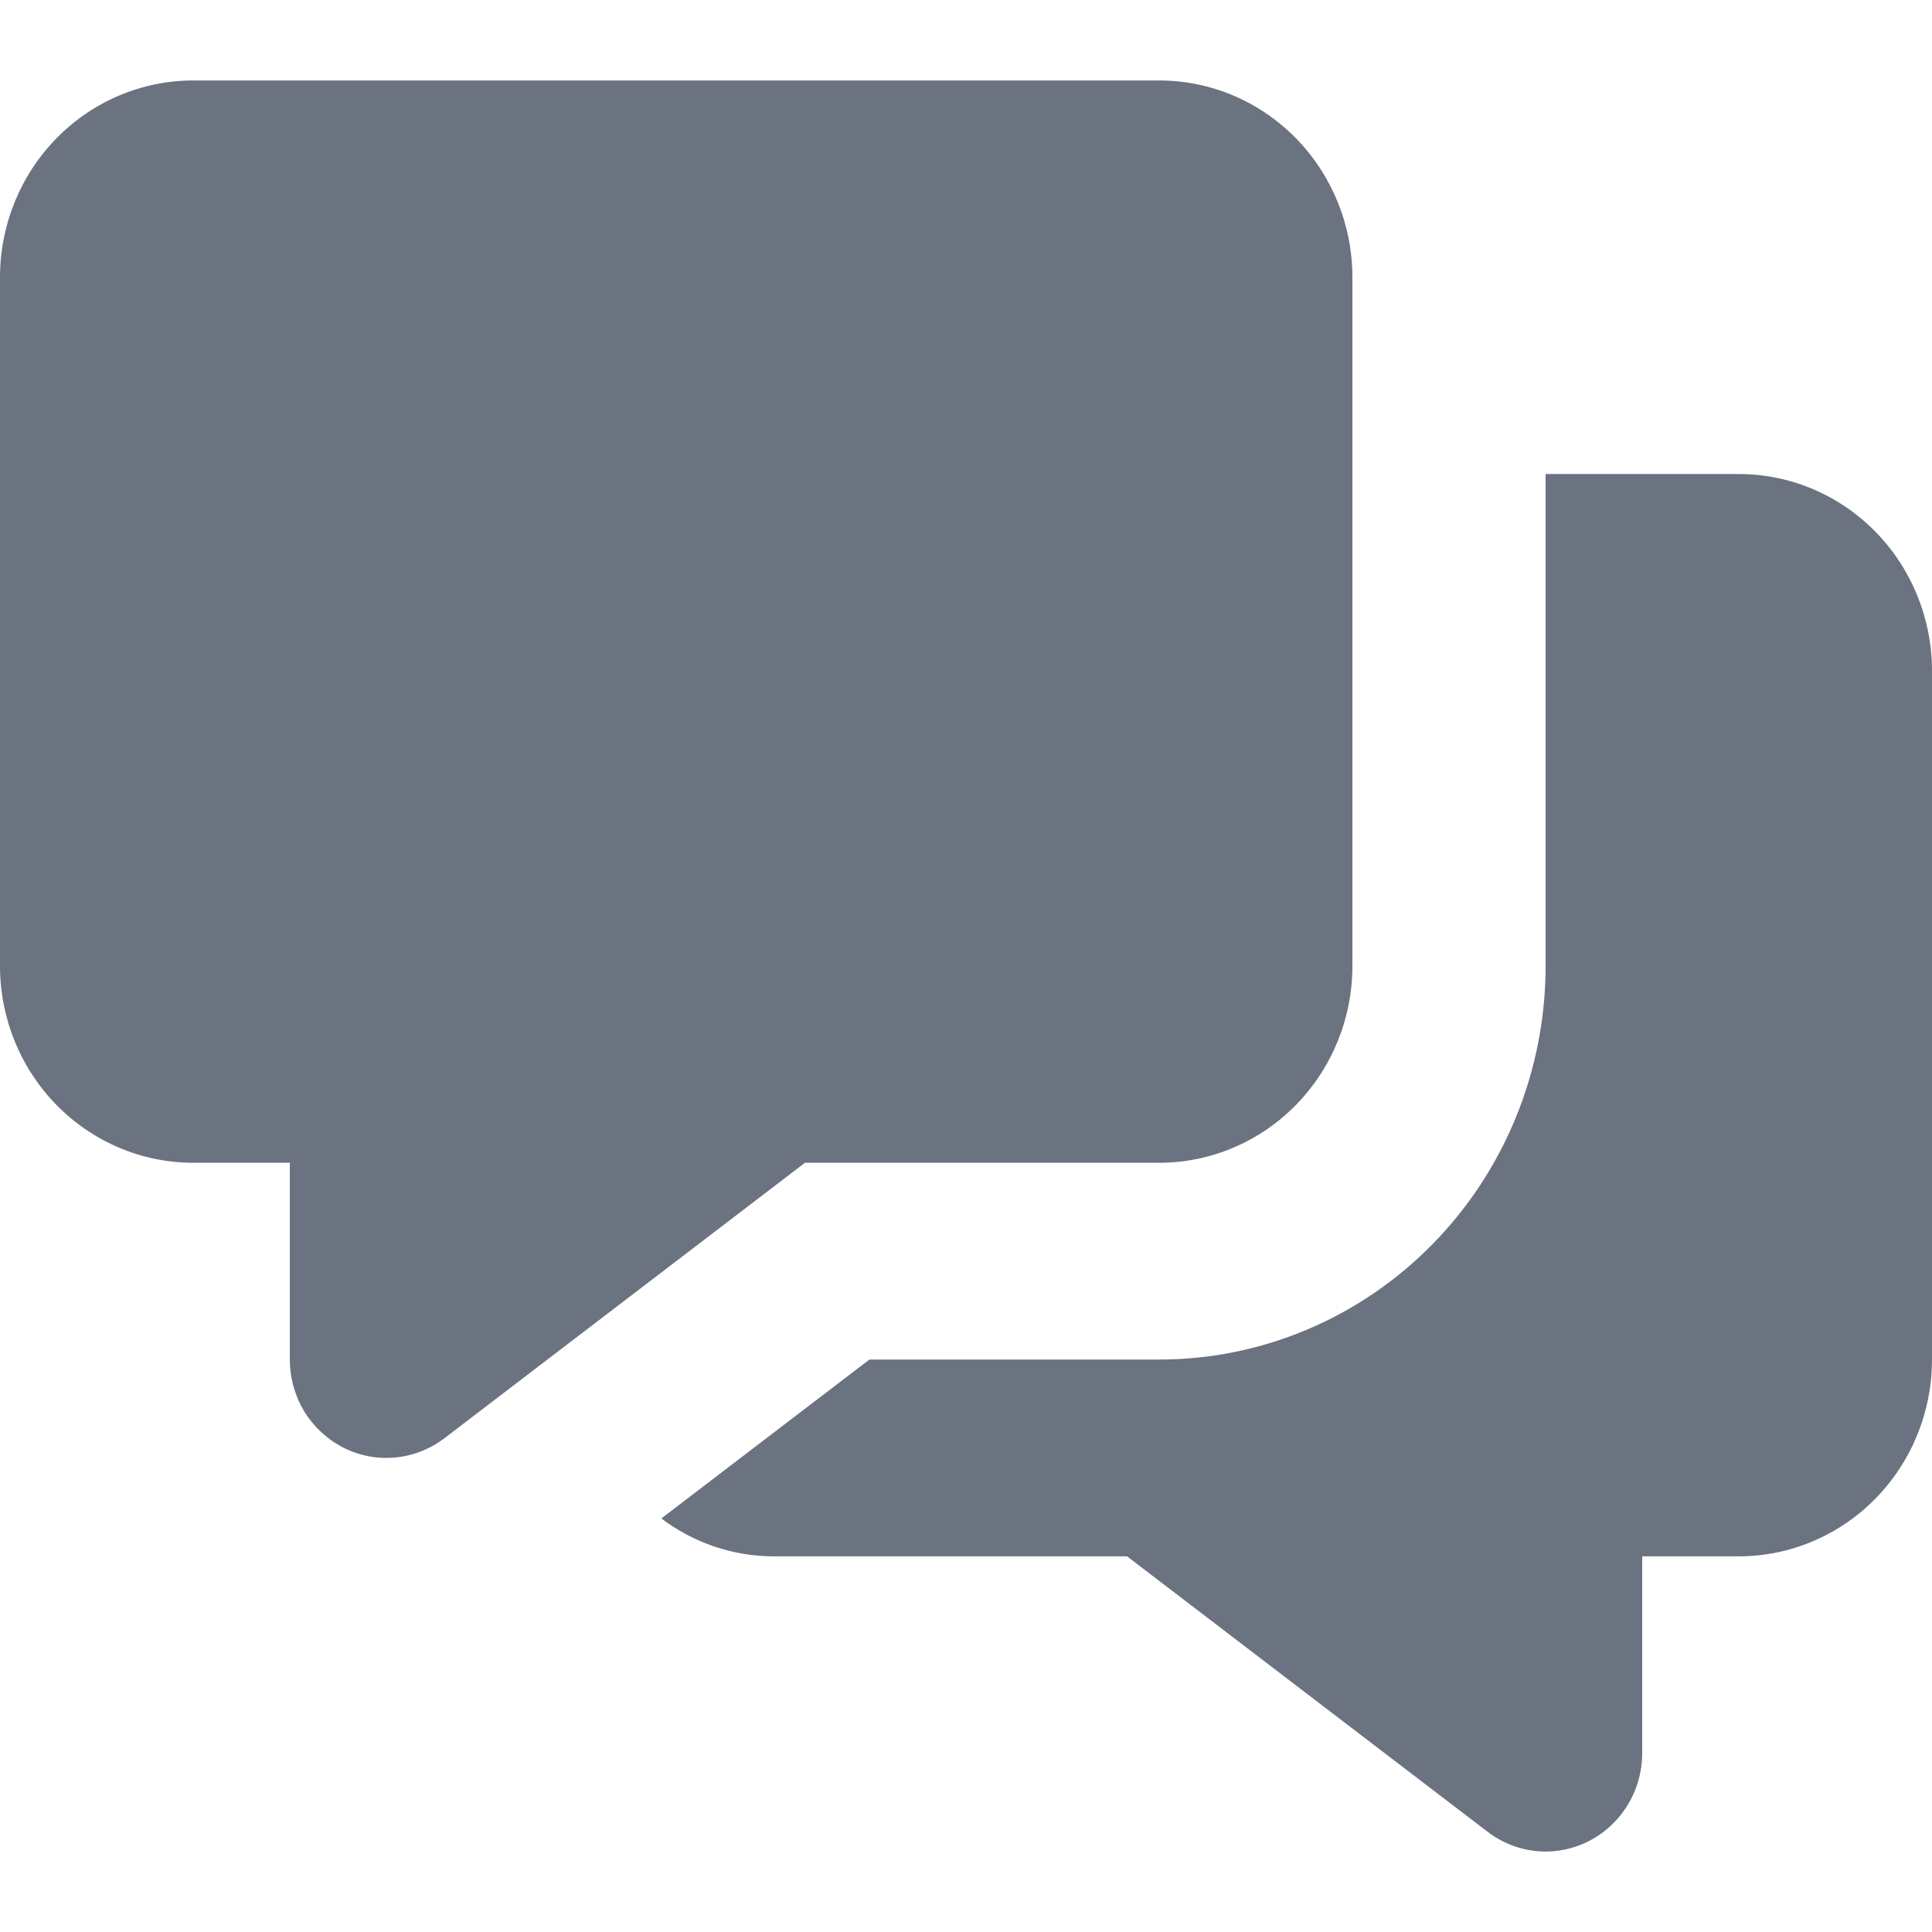 <svg width="20" height="20" viewBox="0 0 20 20" fill="none" xmlns="http://www.w3.org/2000/svg">
<g clip-path="url(#clip0_1599_32977)">
<path d="M18 4.907H16V10C16 11.08 15.579 12.117 14.828 12.881C14.078 13.645 13.061 14.074 12 14.074H9L6.846 15.719C7.18 15.971 7.584 16.109 8 16.111H11.667L15.4 18.963C15.573 19.095 15.784 19.167 16 19.167C16.265 19.167 16.52 19.059 16.707 18.868C16.895 18.677 17 18.418 17 18.148V16.111H18C18.53 16.111 19.039 15.896 19.414 15.514C19.789 15.132 20 14.614 20 14.074V6.944C20 6.404 19.789 5.886 19.414 5.504C19.039 5.122 18.53 4.907 18 4.907Z" fill="#6B7280"/>
<path d="M12 0.833H2C1.47 0.833 0.961 1.048 0.586 1.43C0.211 1.812 0 2.33 0 2.87V10C0 10.54 0.211 11.058 0.586 11.44C0.961 11.822 1.47 12.037 2 12.037H3V14.074C3 14.263 3.052 14.449 3.149 14.61C3.247 14.77 3.387 14.9 3.553 14.985C3.719 15.07 3.905 15.105 4.09 15.088C4.275 15.071 4.451 15.002 4.6 14.889L8.333 12.037H12C12.53 12.037 13.039 11.822 13.414 11.44C13.789 11.058 14 10.54 14 10V2.87C14 2.33 13.789 1.812 13.414 1.43C13.039 1.048 12.53 0.833 12 0.833Z" fill="#6B7280"/>
</g>
<defs>
<clipPath id="clip0_1599_32977">
<rect width="20" height="20" fill="white"/>
</clipPath>
</defs>
</svg>
